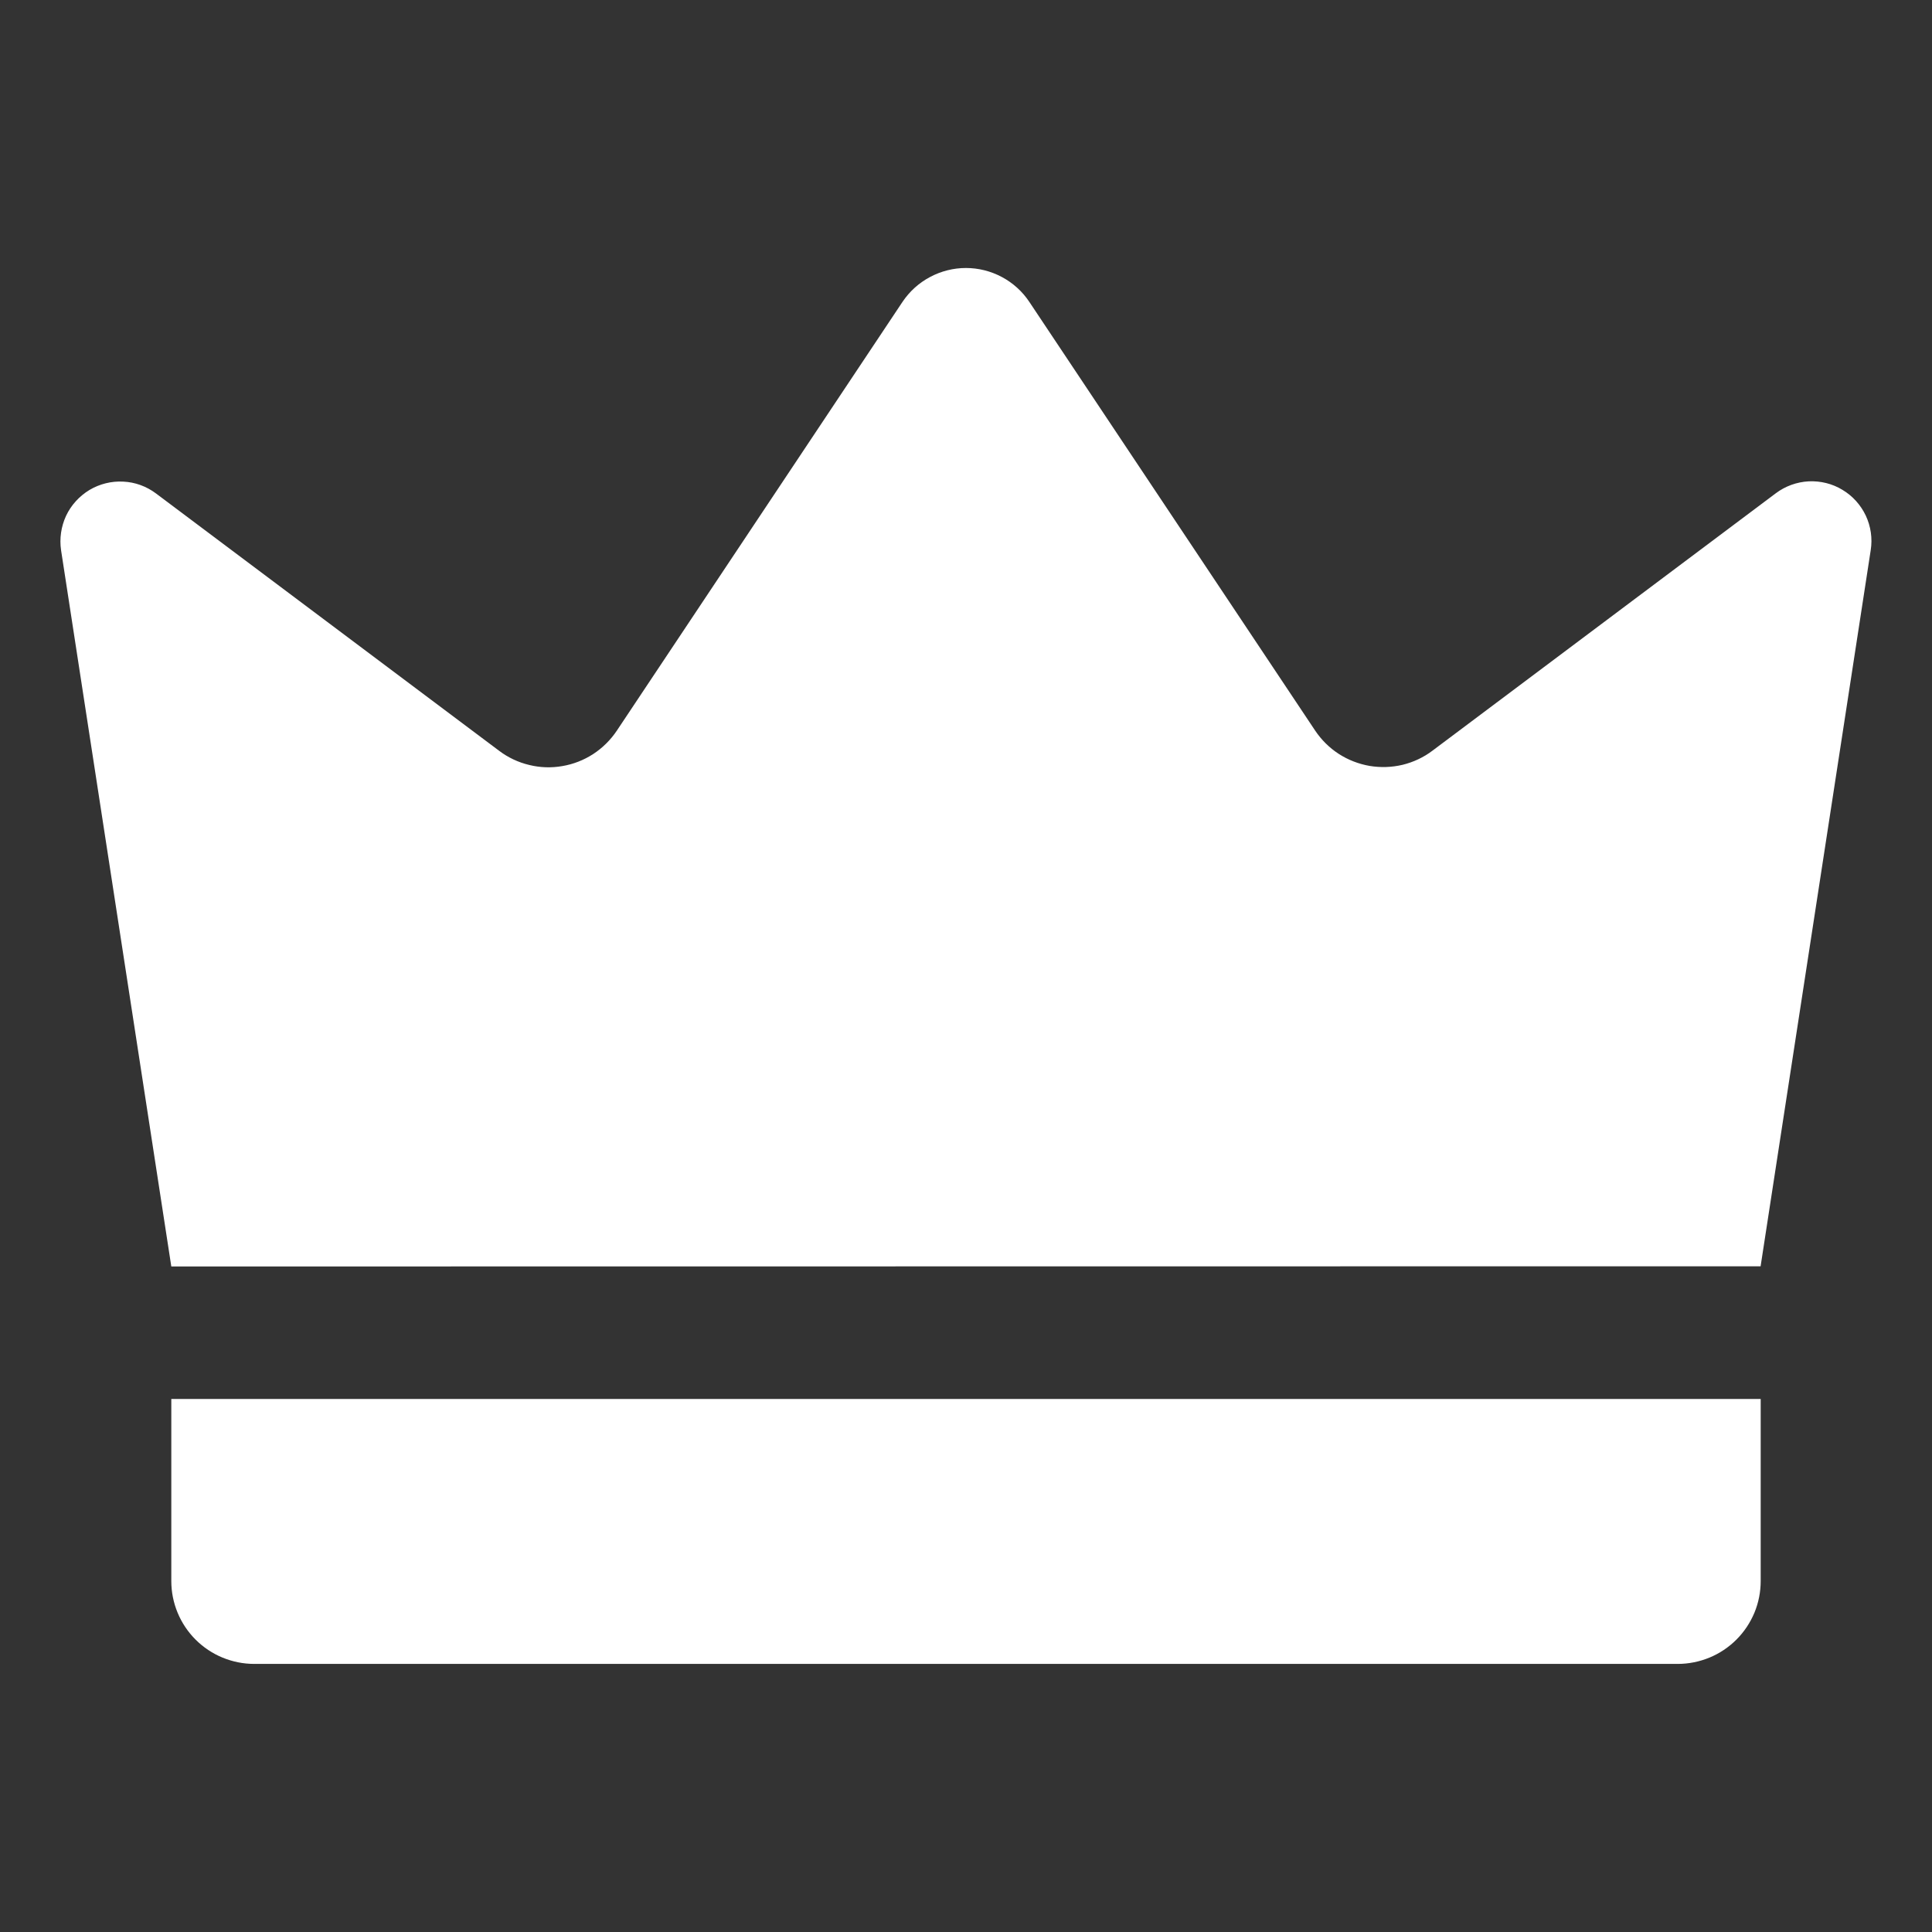 <svg width="21" height="21" viewBox="0 0 21 21" fill="none" xmlns="http://www.w3.org/2000/svg">
<rect x="0" y="0" width="21" height="21" fill="#333333" stroke="none"/>
<path d="M1.862 13.766L0.664 5.982C0.645 5.854 0.664 5.724 0.718 5.607C0.773 5.49 0.862 5.393 0.972 5.326C1.083 5.26 1.211 5.228 1.34 5.235C1.469 5.241 1.592 5.286 1.696 5.364L5.427 8.162C5.524 8.235 5.635 8.287 5.753 8.315C5.871 8.344 5.993 8.348 6.112 8.327C6.232 8.307 6.346 8.262 6.448 8.196C6.549 8.13 6.636 8.044 6.704 7.943L9.81 3.281C9.886 3.168 9.988 3.075 10.109 3.011C10.229 2.947 10.363 2.913 10.499 2.913C10.636 2.913 10.77 2.947 10.89 3.011C11.01 3.075 11.113 3.168 11.188 3.281L14.295 7.941C14.362 8.041 14.449 8.128 14.551 8.194C14.653 8.26 14.767 8.304 14.886 8.325C15.006 8.345 15.128 8.341 15.246 8.313C15.364 8.284 15.475 8.232 15.571 8.159L19.303 5.361C19.406 5.284 19.53 5.239 19.659 5.232C19.788 5.226 19.916 5.257 20.026 5.324C20.137 5.39 20.225 5.488 20.28 5.604C20.335 5.721 20.354 5.852 20.334 5.979L19.137 13.764L1.862 13.766ZM1.862 15.206H19.138V17.185C19.138 17.303 19.115 17.42 19.07 17.529C19.024 17.639 18.958 17.738 18.874 17.822C18.791 17.905 18.691 17.972 18.582 18.017C18.473 18.062 18.355 18.086 18.237 18.086H2.763C2.644 18.086 2.527 18.062 2.418 18.017C2.309 17.972 2.209 17.905 2.126 17.822C1.957 17.653 1.862 17.424 1.862 17.185V15.206Z" fill="white"/>
</svg>
